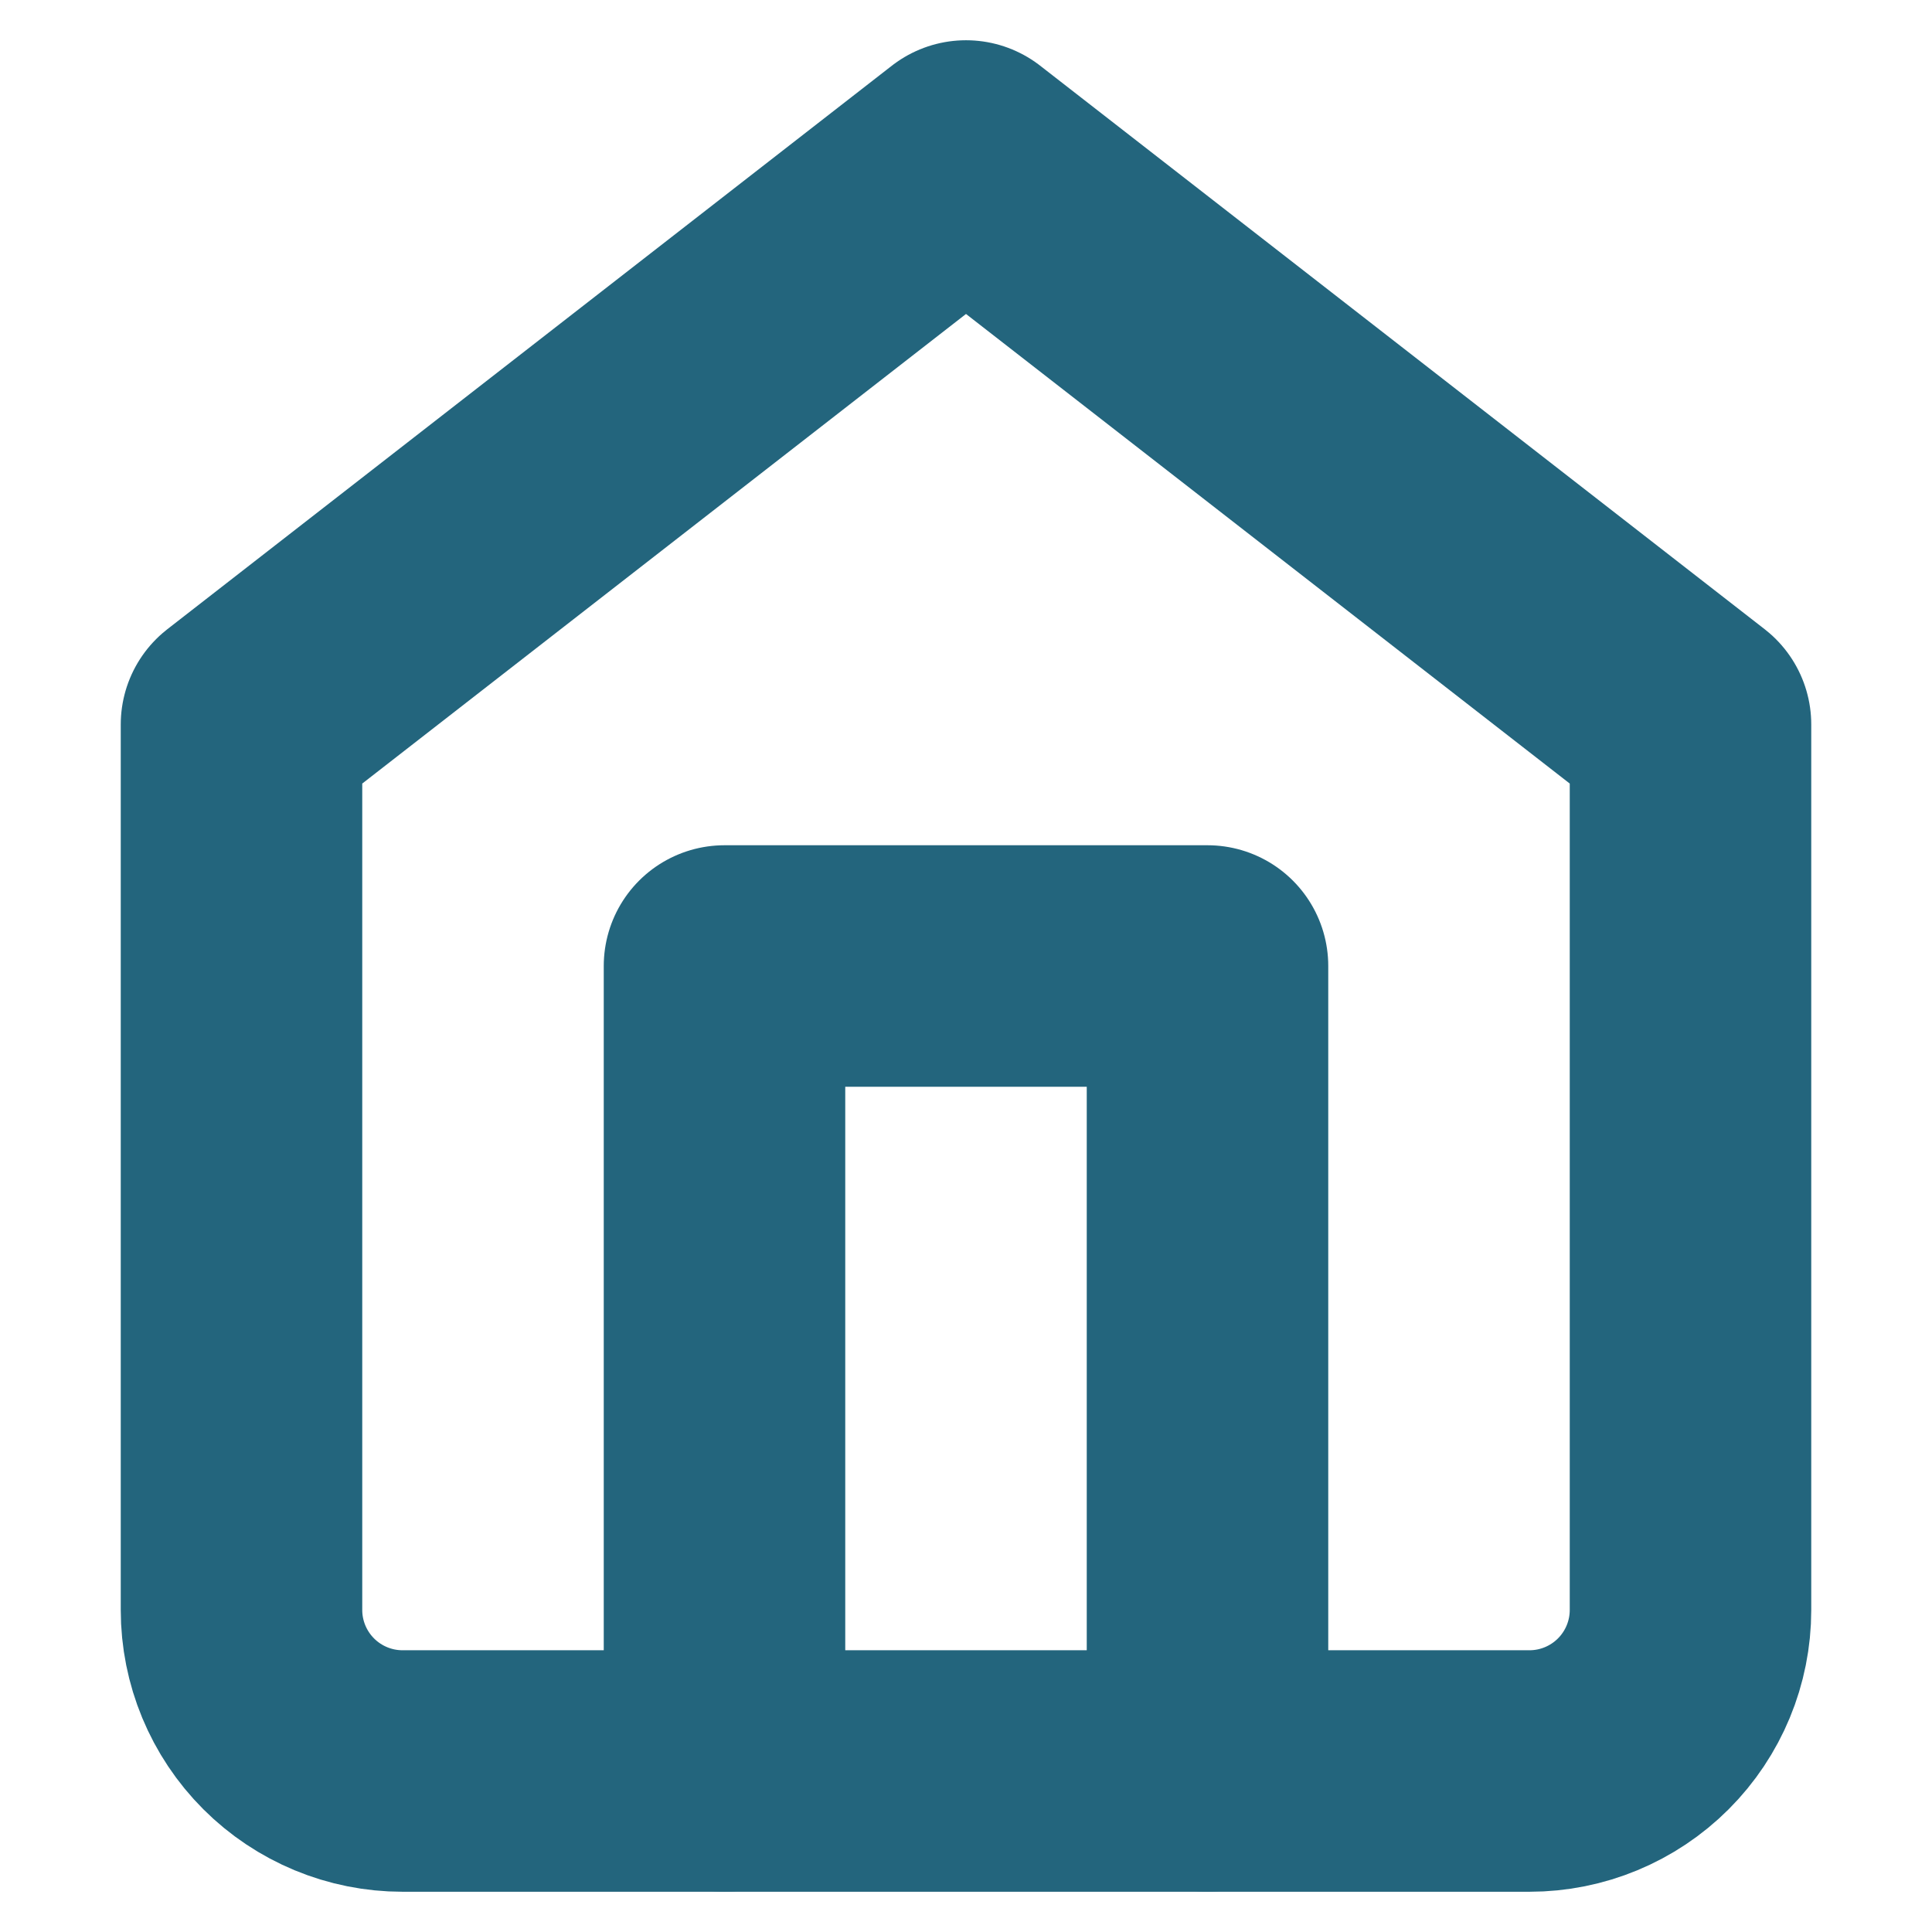 <svg width="24" height="24" viewBox="0 0 24 24" fill="none" xmlns="http://www.w3.org/2000/svg">
<path d="M3 9L12 2L21 9V20C21 20.53 20.789 21.039 20.414 21.414C20.039 21.789 19.53 22 19 22H5C4.47 22 3.961 21.789 3.586 21.414C3.211 21.039 3 20.53 3 20V9Z" stroke="#23657D" stroke-width="3" stroke-linecap="round" stroke-linejoin="round"/>
<path d="M9 22V12H15V22" stroke="#23657D" stroke-width="3" stroke-linecap="round" stroke-linejoin="round"/>
</svg>
